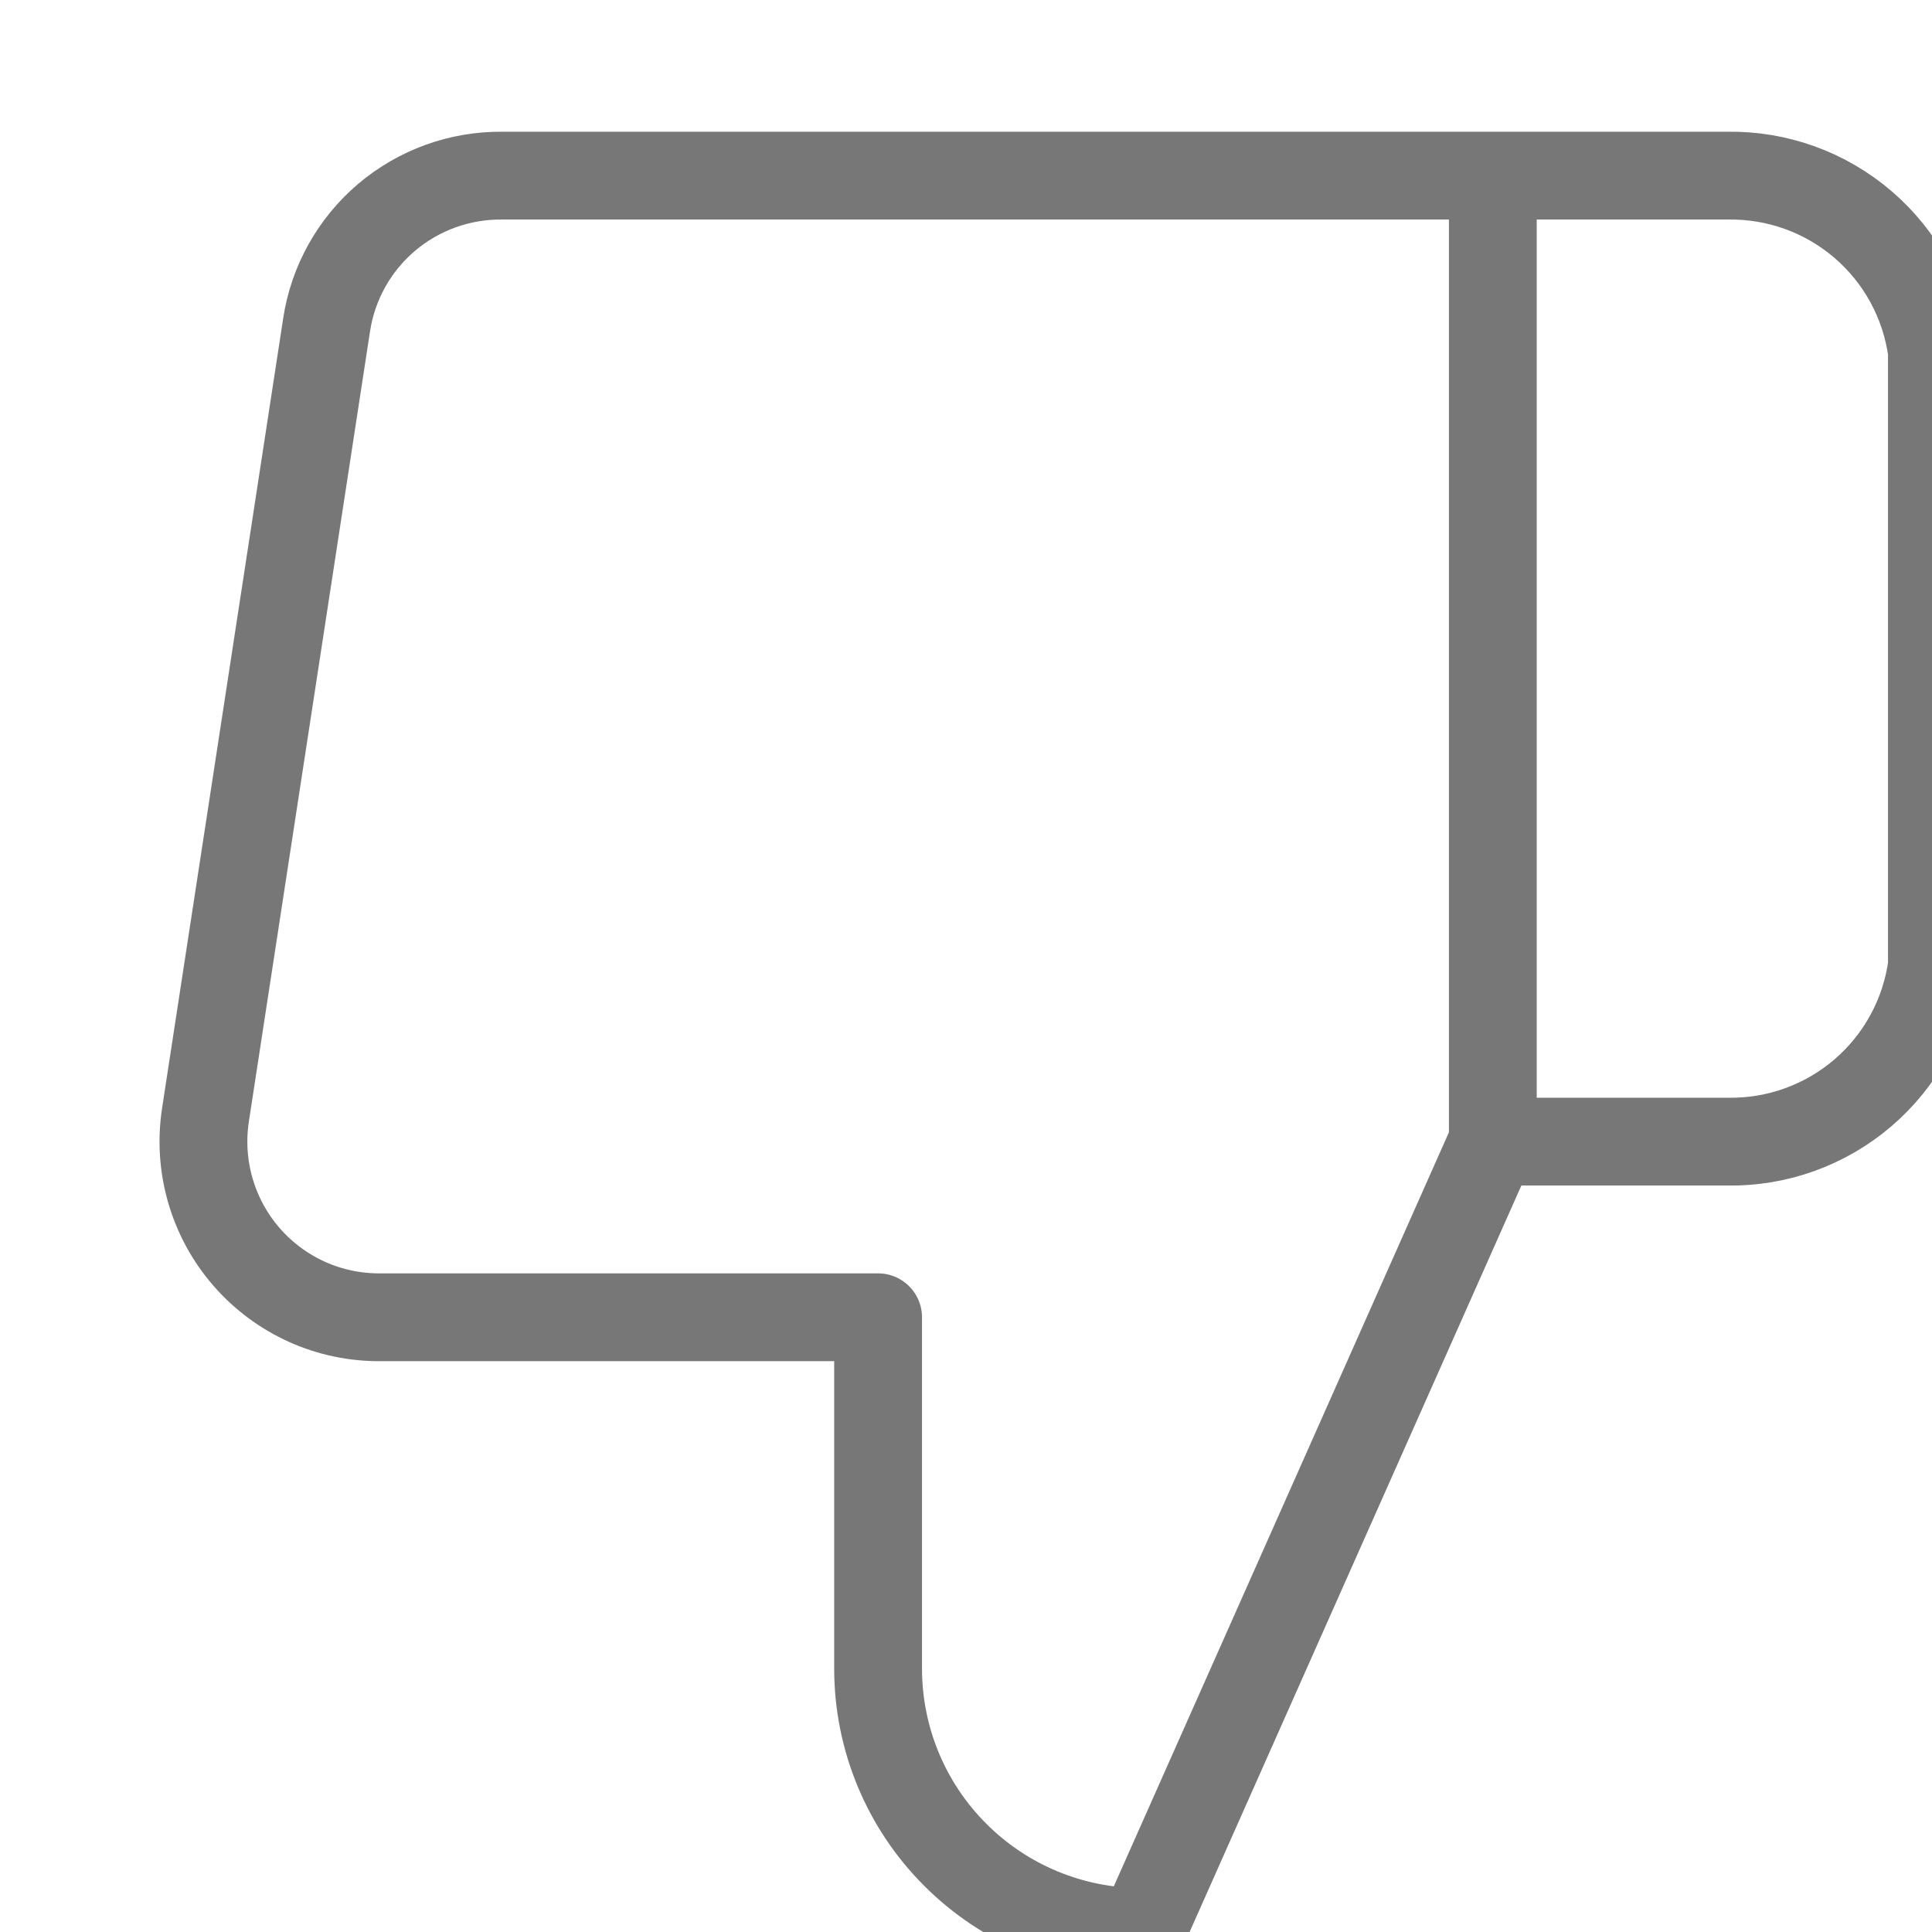 <svg width="22" height="22" viewBox="0 0 22 22" fill="none" xmlns="http://www.w3.org/2000/svg">
  <path d="M16.999 13L12.999 22C12.203 22 11.44 21.684 10.878 21.121C10.315 20.559 9.999 19.796 9.999 19V15H4.339C4.049 15.003 3.762 14.944 3.497 14.825C3.233 14.706 2.997 14.531 2.807 14.312C2.617 14.094 2.477 13.836 2.396 13.558C2.315 13.279 2.296 12.987 2.339 12.7L3.719 3.7C3.791 3.223 4.034 2.788 4.401 2.476C4.769 2.164 5.237 1.995 5.719 2H16.999M16.999 13V2M16.999 13H19.669C20.235 13.01 20.785 12.812 21.215 12.443C21.644 12.075 21.923 11.561 21.999 11V4C21.923 3.439 21.644 2.925 21.215 2.557C20.785 2.188 20.235 1.99 19.669 2H16.999" stroke="#777777" stroke-linecap="round" stroke-linejoin="round" />
</svg>